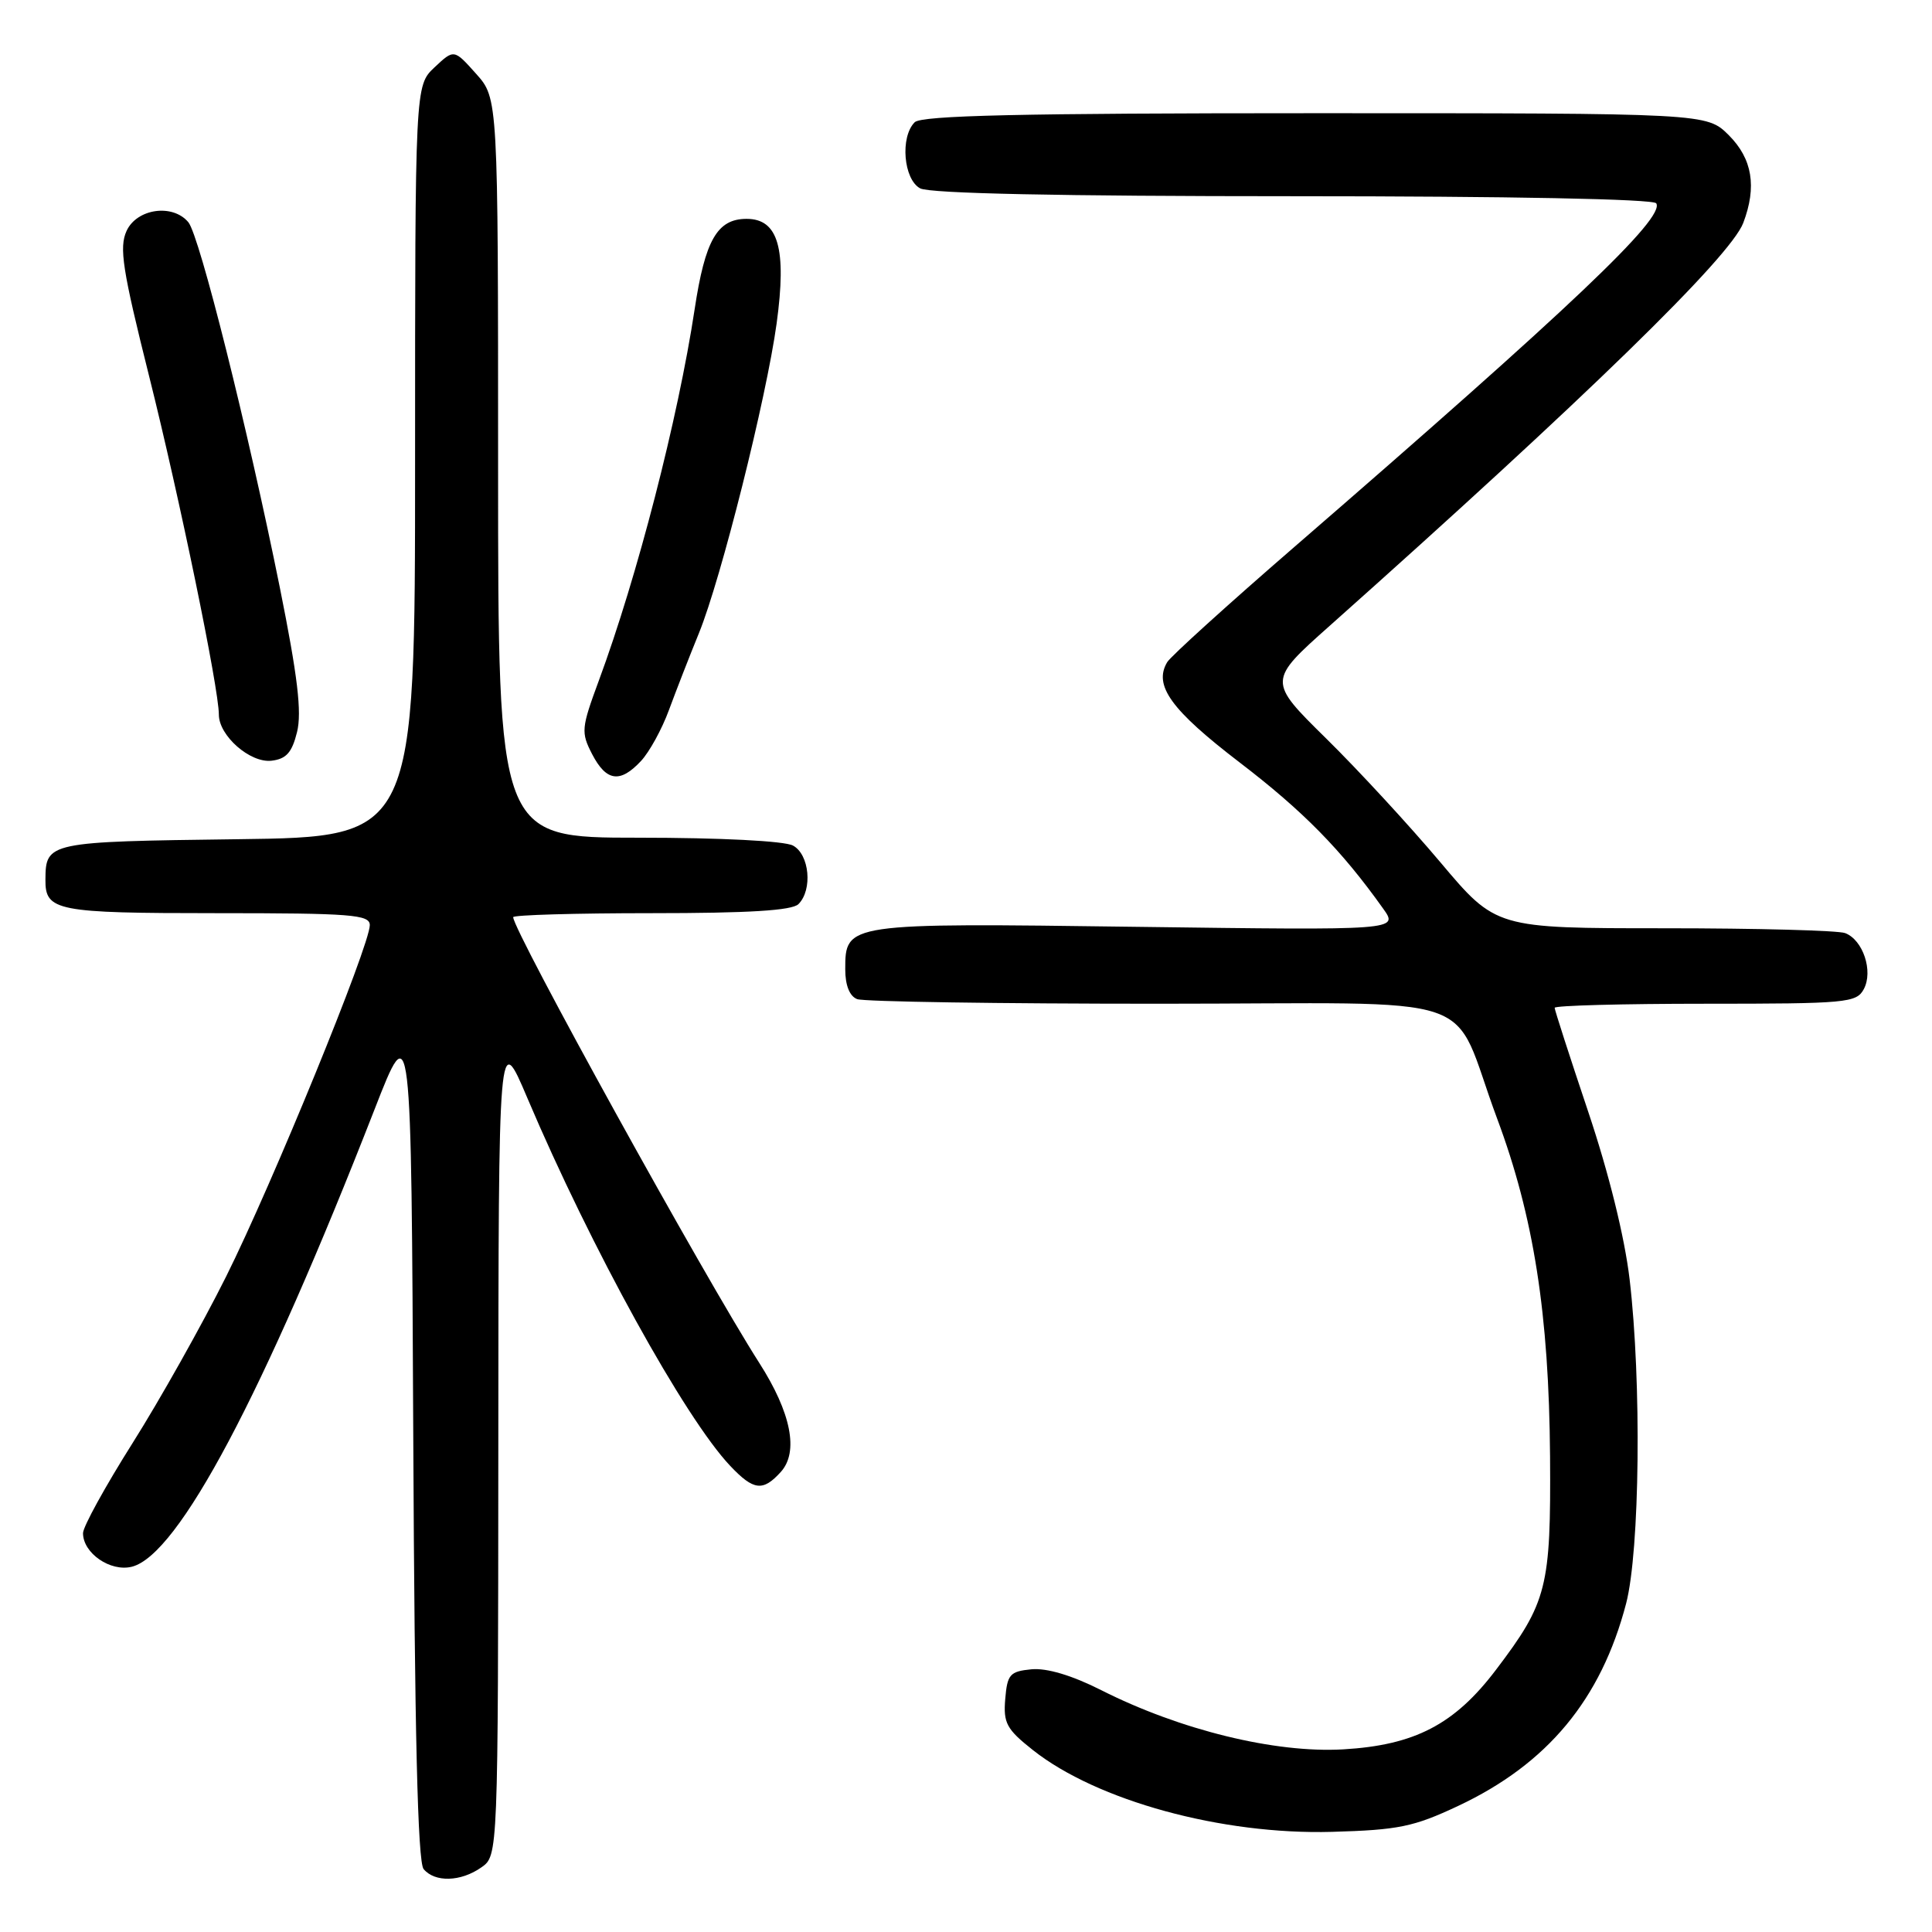 <?xml version="1.0" encoding="UTF-8" standalone="no"?>
<!DOCTYPE svg PUBLIC "-//W3C//DTD SVG 1.1//EN" "http://www.w3.org/Graphics/SVG/1.1/DTD/svg11.dtd" >
<svg xmlns="http://www.w3.org/2000/svg" xmlns:xlink="http://www.w3.org/1999/xlink" version="1.1" viewBox="0 0 256 256">
 <g >
 <path fill="currentColor"
d=" M 63.78 247.44 C 66.00 245.89 66.00 245.89 66.03 191.19 C 66.06 136.50 66.06 136.50 69.88 145.50 C 78.30 165.34 90.75 187.91 96.77 194.25 C 99.86 197.51 101.09 197.66 103.46 195.04 C 105.86 192.39 104.84 187.21 100.60 180.58 C 93.36 169.26 68.00 123.32 68.00 121.53 C 68.00 121.24 76.24 121.00 86.30 121.00 C 99.20 121.00 104.95 120.65 105.80 119.80 C 107.70 117.90 107.26 113.21 105.07 112.04 C 103.93 111.43 95.45 111.00 84.57 111.00 C 66.00 111.00 66.00 111.00 66.00 62.02 C 66.00 13.03 66.00 13.03 63.08 9.77 C 60.16 6.50 60.16 6.50 57.58 8.92 C 55.00 11.35 55.00 11.35 55.00 61.12 C 55.00 110.90 55.00 110.90 31.46 111.20 C 6.36 111.52 6.05 111.58 6.02 116.55 C 5.98 120.71 7.44 121.00 28.70 121.00 C 46.53 121.00 49.00 121.19 49.00 122.58 C 49.00 125.29 36.06 156.93 29.96 169.15 C 26.76 175.56 21.18 185.49 17.57 191.21 C 13.96 196.93 11.00 202.30 11.00 203.15 C 11.00 205.81 14.64 208.31 17.47 207.60 C 23.63 206.05 34.82 184.96 49.63 147.00 C 54.50 134.50 54.50 134.50 54.76 190.41 C 54.94 229.67 55.35 246.72 56.13 247.66 C 57.62 249.45 61.05 249.36 63.78 247.44 Z  M 193.18 239.31 C 205.06 233.73 212.15 225.18 215.47 212.47 C 217.29 205.46 217.53 183.07 215.93 169.50 C 215.27 163.92 213.19 155.48 210.44 147.29 C 208.00 140.02 206.00 133.83 206.00 133.54 C 206.00 133.24 214.98 133.00 225.96 133.00 C 244.68 133.00 245.99 132.88 246.96 131.07 C 248.24 128.69 246.86 124.54 244.49 123.64 C 243.58 123.29 232.80 123.00 220.53 123.00 C 198.22 123.00 198.22 123.00 190.86 114.26 C 186.81 109.45 180.01 102.07 175.74 97.87 C 167.98 90.23 167.98 90.23 176.24 82.88 C 210.08 52.74 229.27 34.05 230.99 29.54 C 232.81 24.74 232.20 21.05 229.08 17.92 C 226.15 15.00 226.15 15.00 174.28 15.00 C 135.26 15.00 122.10 15.30 121.20 16.20 C 119.25 18.15 119.72 23.78 121.93 24.96 C 123.19 25.64 140.54 26.00 171.38 26.00 C 199.95 26.00 219.11 26.37 219.46 26.94 C 220.66 28.87 208.22 40.68 171.50 72.48 C 162.70 80.10 155.12 86.97 154.66 87.74 C 152.82 90.82 155.16 94.06 164.26 101.03 C 172.71 107.50 177.73 112.61 183.27 120.39 C 185.33 123.27 185.33 123.27 150.64 122.81 C 112.06 122.29 112.00 122.30 112.00 128.45 C 112.00 130.57 112.58 132.01 113.58 132.39 C 114.45 132.73 132.44 133.00 153.56 133.00 C 197.77 133.00 191.98 131.04 198.36 148.17 C 203.23 161.20 205.25 174.11 205.39 193.00 C 205.51 210.33 205.01 212.31 198.23 221.25 C 192.74 228.50 187.46 231.25 177.97 231.80 C 168.97 232.32 156.37 229.24 145.91 223.95 C 142.01 221.98 138.70 221.00 136.67 221.19 C 133.82 221.47 133.47 221.86 133.20 225.12 C 132.93 228.31 133.37 229.13 136.86 231.89 C 145.35 238.61 161.90 243.14 176.50 242.73 C 185.29 242.48 187.31 242.07 193.18 239.31 Z  M 84.94 100.83 C 86.05 99.64 87.72 96.60 88.64 94.08 C 89.57 91.56 91.35 86.98 92.61 83.90 C 95.54 76.72 101.55 52.76 102.91 42.84 C 104.26 32.94 103.13 29.00 98.93 29.00 C 95.04 29.00 93.43 31.80 92.04 41.00 C 89.85 55.45 84.43 76.46 79.35 90.18 C 77.02 96.49 76.97 97.04 78.46 99.93 C 80.34 103.55 82.17 103.81 84.94 100.83 Z  M 39.36 97.00 C 40.01 94.37 39.44 89.60 37.08 77.86 C 32.82 56.73 26.44 31.24 24.96 29.45 C 22.89 26.96 18.13 27.63 16.77 30.60 C 15.77 32.80 16.22 35.72 19.76 49.85 C 23.78 65.89 29.00 91.22 29.00 94.69 C 29.00 97.49 33.14 101.12 35.97 100.80 C 37.93 100.57 38.69 99.72 39.36 97.00 Z "/>
</g>
</svg>